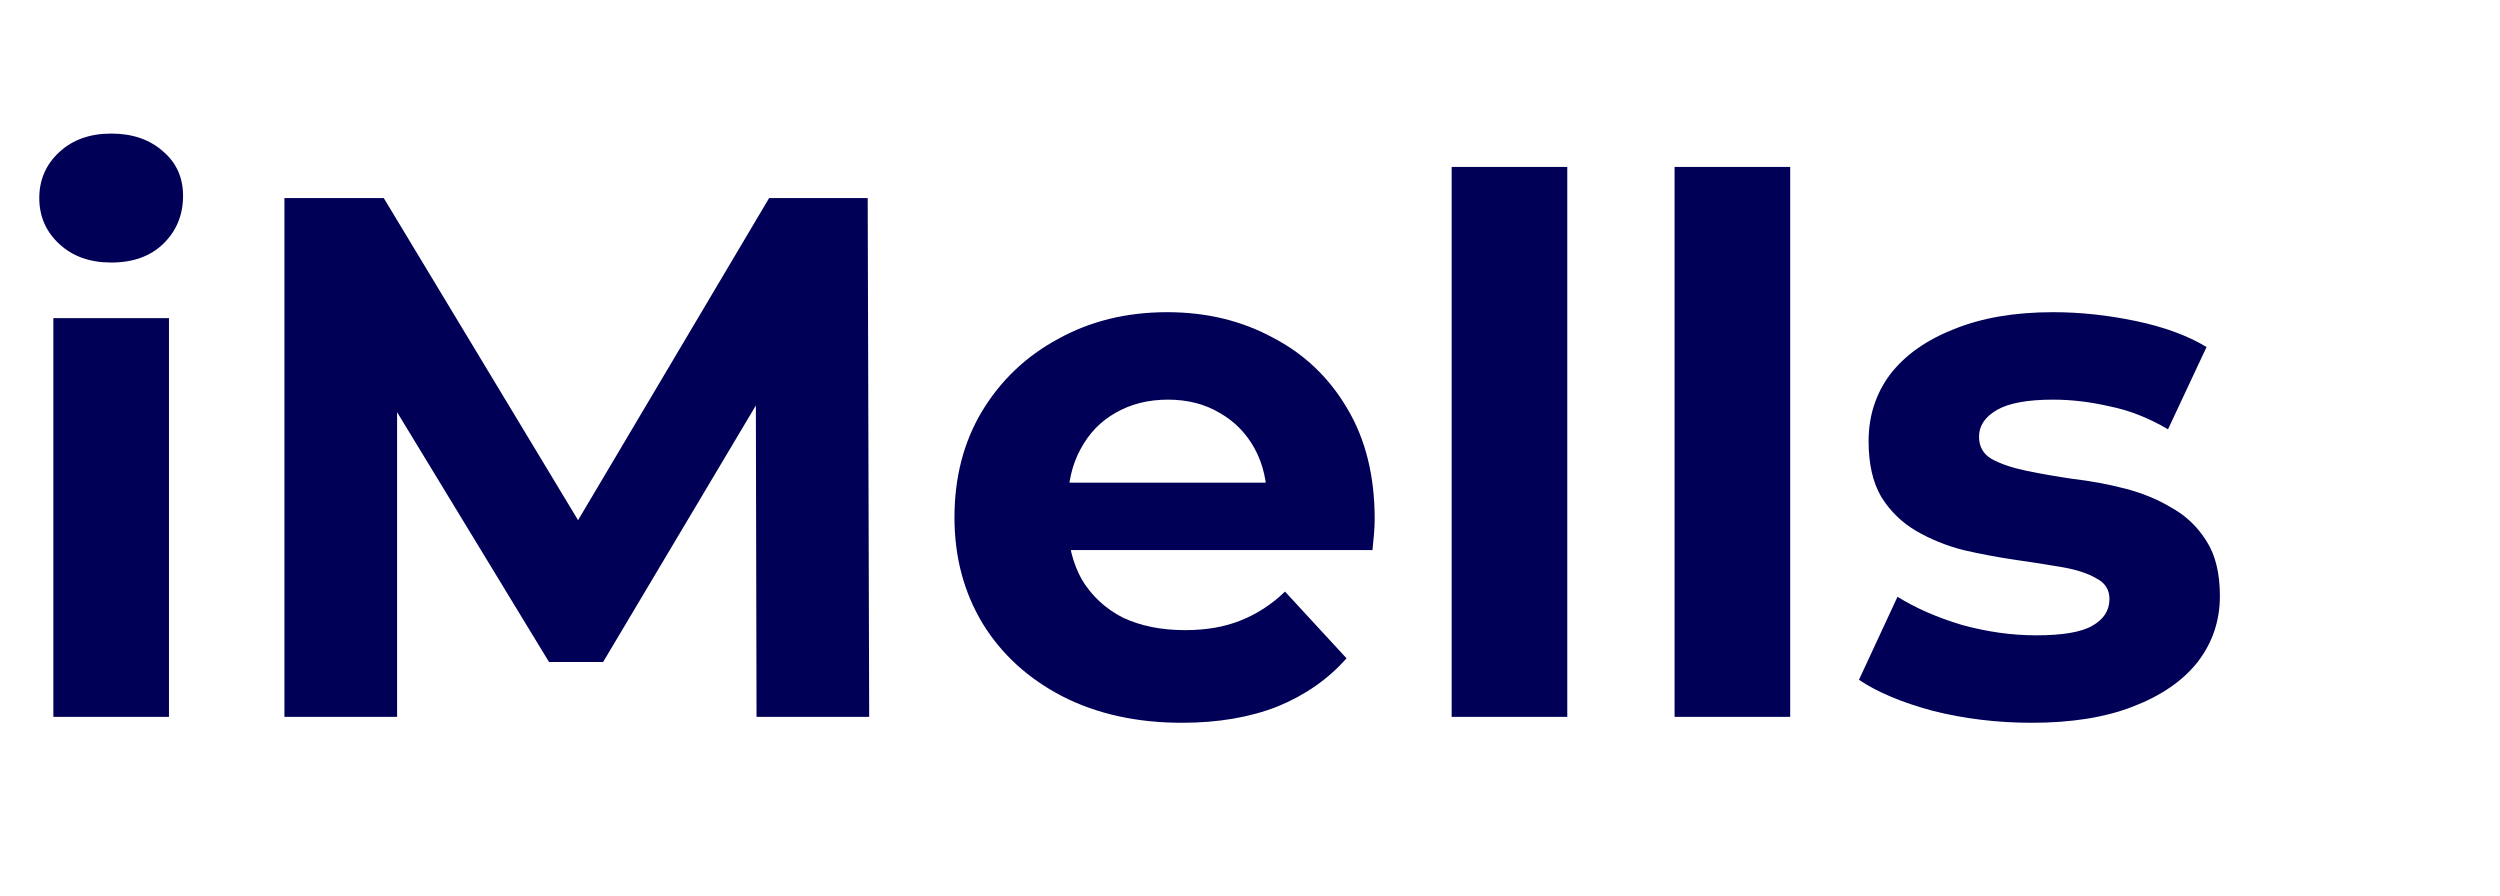 <svg width="279" height="100" viewBox="0 0 279 100" fill="none" xmlns="http://www.w3.org/2000/svg">
<path d="M5.955 80V35.502H18.858V80H5.955ZM12.406 29.299C10.036 29.299 8.106 28.61 6.617 27.231C5.128 25.852 4.384 24.143 4.384 22.103C4.384 20.063 5.128 18.354 6.617 16.975C8.106 15.597 10.036 14.907 12.406 14.907C14.777 14.907 16.707 15.569 18.196 16.892C19.685 18.16 20.429 19.815 20.429 21.855C20.429 24.005 19.685 25.797 18.196 27.231C16.763 28.61 14.833 29.299 12.406 29.299ZM31.742 80V22.103H42.826L67.473 62.962H61.601L85.835 22.103H96.835L97.001 80H84.429L84.346 41.374H86.662L67.308 73.879H61.27L41.502 41.374H44.315V80H31.742ZM131.911 80.662C126.838 80.662 122.372 79.669 118.512 77.684C114.707 75.699 111.757 72.997 109.662 69.579C107.567 66.105 106.519 62.162 106.519 57.751C106.519 53.285 107.539 49.342 109.579 45.923C111.674 42.45 114.514 39.748 118.098 37.818C121.682 35.833 125.735 34.84 130.257 34.84C134.613 34.84 138.528 35.778 142.001 37.653C145.53 39.472 148.315 42.119 150.355 45.593C152.395 49.011 153.415 53.119 153.415 57.916C153.415 58.413 153.388 58.992 153.333 59.653C153.278 60.26 153.222 60.839 153.167 61.39H117.023V53.864H146.385L141.422 56.097C141.422 53.781 140.954 51.768 140.016 50.059C139.079 48.35 137.783 47.026 136.129 46.089C134.475 45.096 132.545 44.6 130.339 44.6C128.134 44.6 126.176 45.096 124.467 46.089C122.813 47.026 121.517 48.377 120.58 50.142C119.642 51.851 119.173 53.891 119.173 56.262V58.247C119.173 60.673 119.697 62.824 120.745 64.699C121.848 66.518 123.364 67.924 125.294 68.917C127.279 69.854 129.595 70.323 132.242 70.323C134.613 70.323 136.68 69.965 138.445 69.248C140.265 68.531 141.919 67.456 143.408 66.022L150.272 73.466C148.232 75.782 145.668 77.574 142.58 78.842C139.493 80.055 135.936 80.662 131.911 80.662ZM162.006 80V18.629H174.908V80H162.006ZM186.883 80V18.629H199.786V80H186.883ZM226.731 80.662C222.927 80.662 219.26 80.221 215.731 79.338C212.257 78.401 209.5 77.243 207.46 75.865L211.761 66.601C213.801 67.869 216.2 68.917 218.957 69.744C221.769 70.516 224.526 70.902 227.228 70.902C230.205 70.902 232.301 70.543 233.514 69.827C234.782 69.11 235.416 68.117 235.416 66.849C235.416 65.801 234.92 65.029 233.927 64.533C232.99 63.982 231.722 63.568 230.122 63.293C228.523 63.017 226.759 62.741 224.829 62.465C222.954 62.19 221.052 61.831 219.122 61.39C217.192 60.894 215.428 60.177 213.829 59.24C212.23 58.302 210.934 57.034 209.941 55.435C209.004 53.836 208.535 51.768 208.535 49.232C208.535 46.42 209.335 43.938 210.934 41.788C212.588 39.638 214.959 37.956 218.047 36.743C221.135 35.474 224.829 34.84 229.13 34.84C232.163 34.84 235.251 35.171 238.393 35.833C241.536 36.495 244.156 37.459 246.251 38.728L241.95 47.908C239.8 46.64 237.622 45.786 235.416 45.344C233.265 44.848 231.17 44.6 229.13 44.6C226.263 44.6 224.167 44.986 222.844 45.758C221.521 46.53 220.859 47.523 220.859 48.736C220.859 49.838 221.328 50.666 222.265 51.217C223.258 51.768 224.553 52.209 226.152 52.54C227.751 52.871 229.488 53.174 231.363 53.45C233.293 53.671 235.223 54.029 237.153 54.525C239.083 55.022 240.82 55.738 242.364 56.676C243.963 57.558 245.258 58.799 246.251 60.398C247.243 61.942 247.74 63.982 247.74 66.518C247.74 69.275 246.913 71.729 245.258 73.879C243.604 75.975 241.206 77.629 238.063 78.842C234.975 80.055 231.198 80.662 226.731 80.662Z" fill="#000056"/>
</svg>
